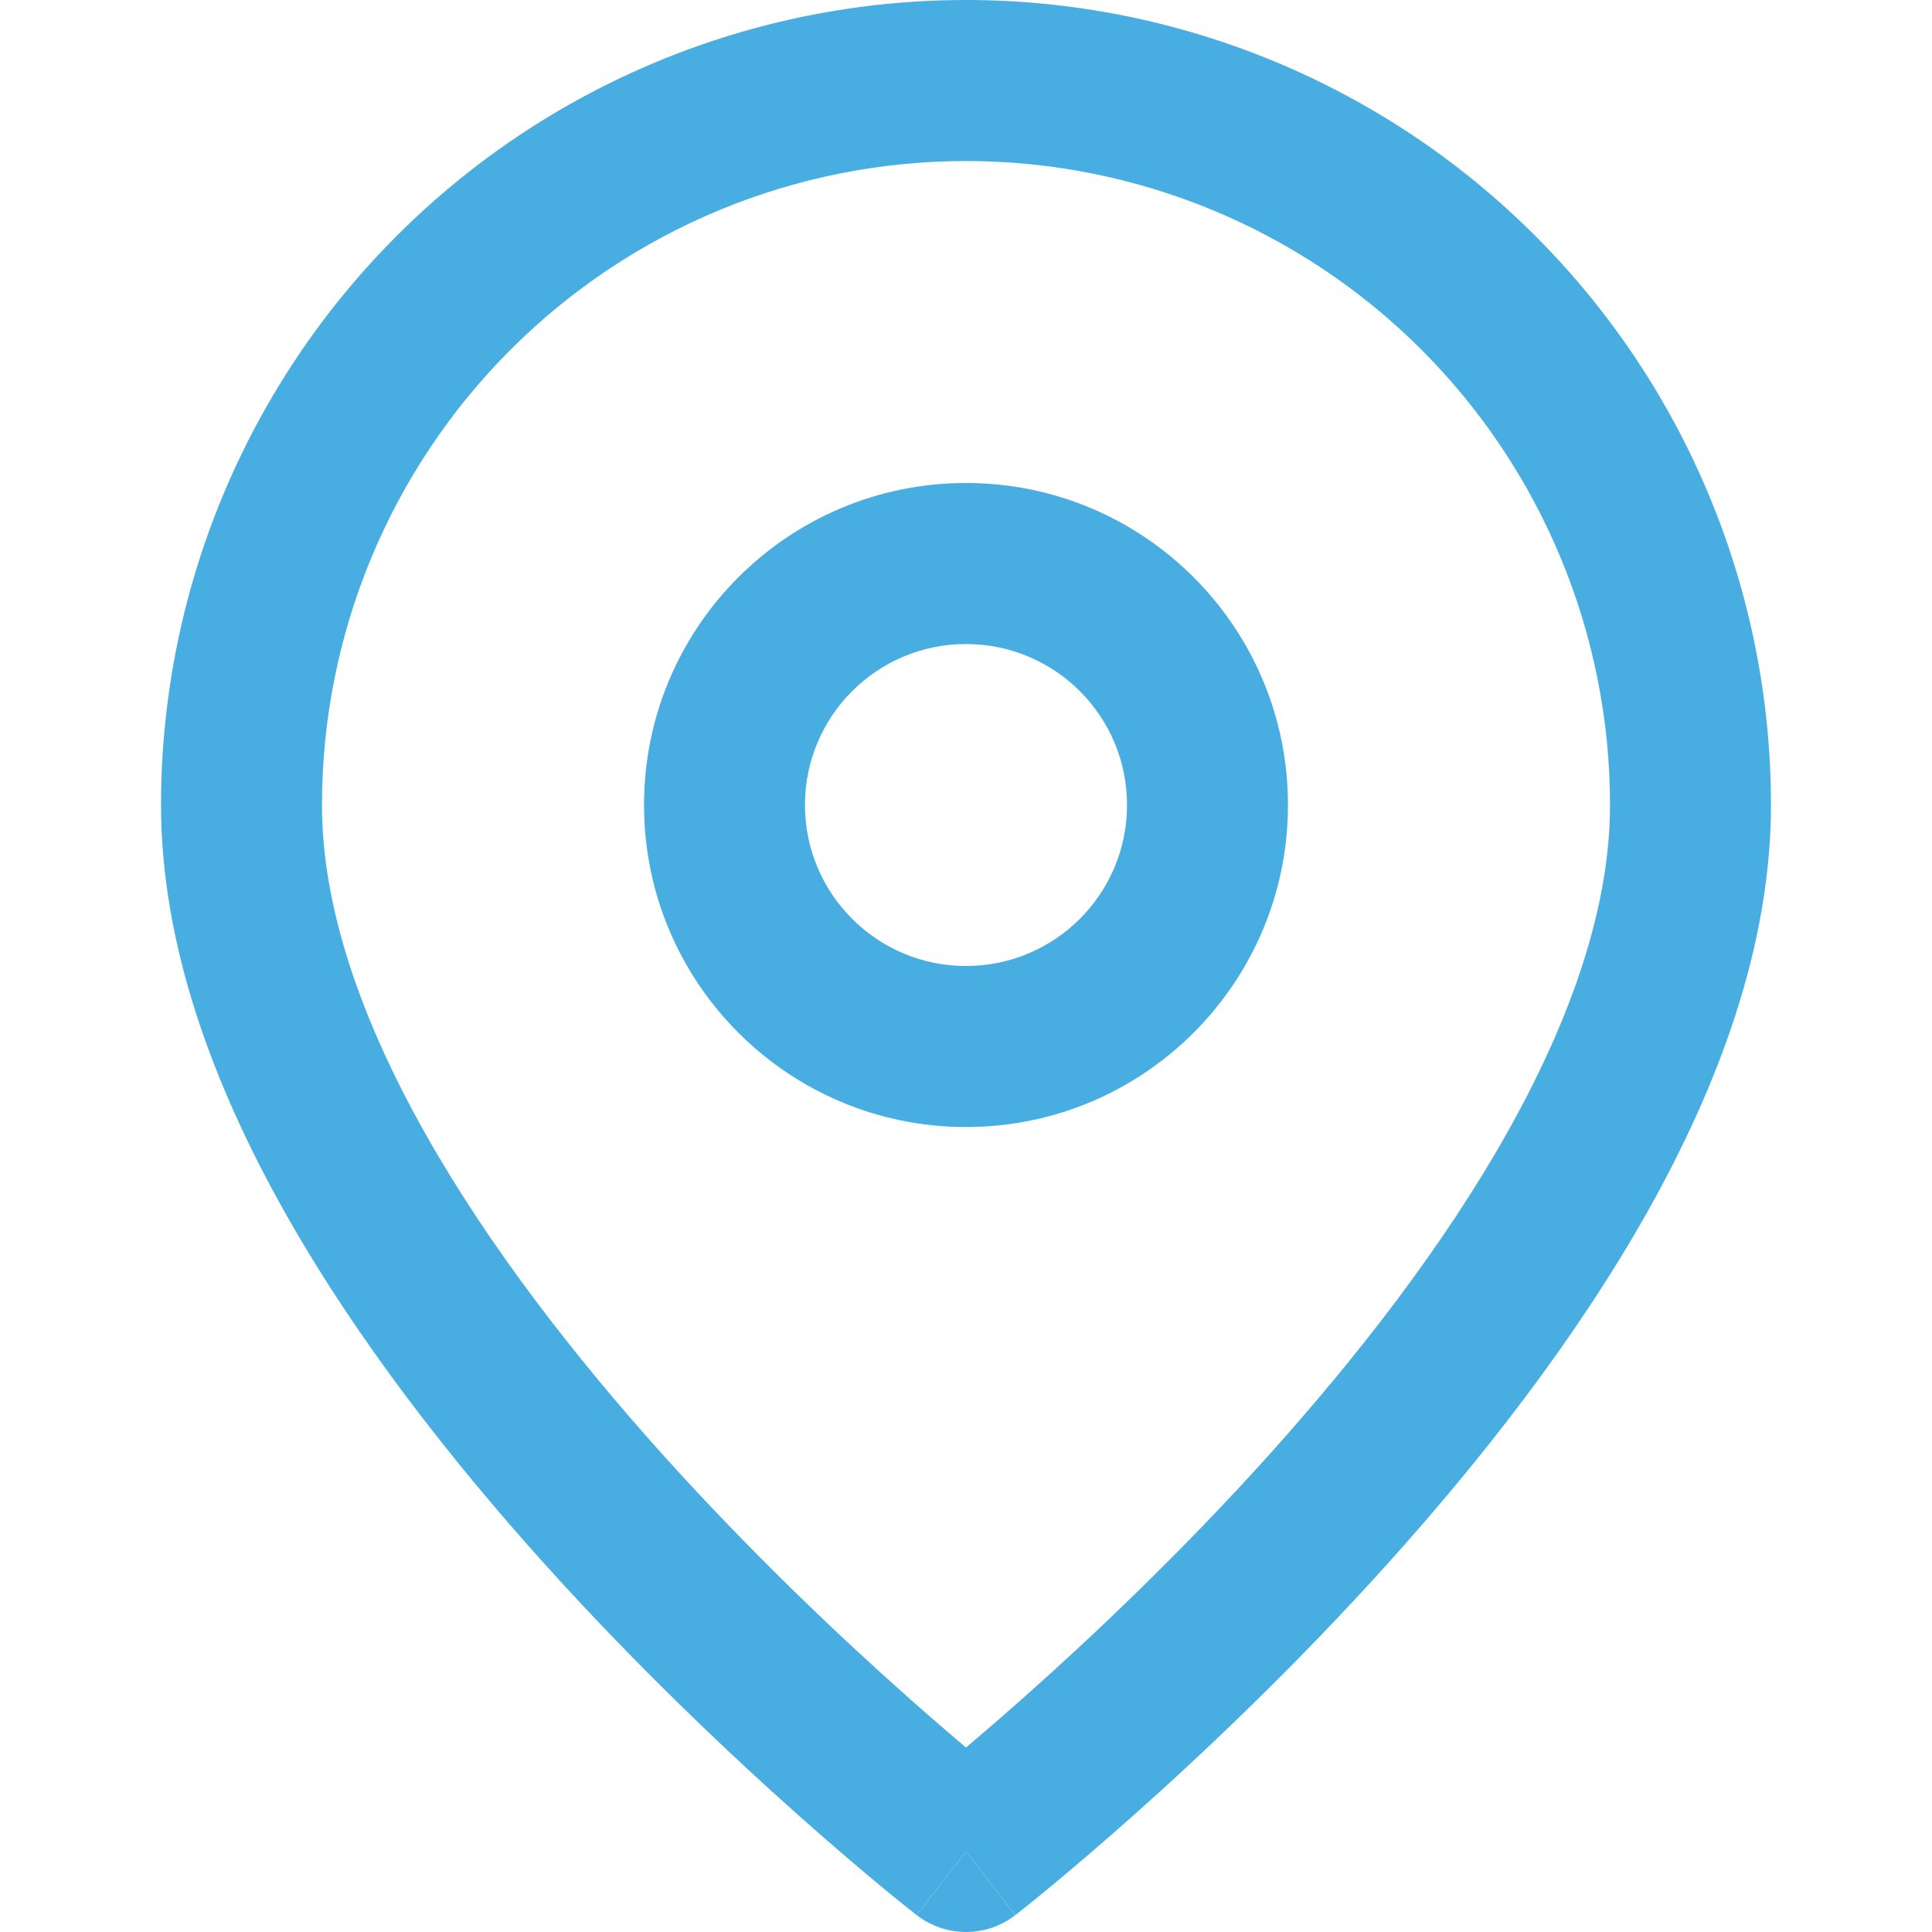 <svg width="26" height="26" viewBox="0 0 26 26" fill="none" xmlns="http://www.w3.org/2000/svg">
<path d="M12.334 25.771C12.334 25.771 12.335 25.772 13 24.917L13.665 25.772C13.274 26.076 12.726 26.076 12.334 25.771Z" fill="#48AEE2"/>
<path fill-rule="evenodd" clip-rule="evenodd" d="M13 6.5C10.607 6.5 8.667 8.44 8.667 10.833C8.667 13.226 10.607 15.167 13 15.167C15.393 15.167 17.333 13.226 17.333 10.833C17.333 8.44 15.393 6.5 13 6.5ZM10.833 10.833C10.833 9.637 11.803 8.667 13 8.667C14.197 8.667 15.167 9.637 15.167 10.833C15.167 12.03 14.197 13 13 13C11.803 13 10.833 12.03 10.833 10.833Z" fill="#48AEE2"/>
<path fill-rule="evenodd" clip-rule="evenodd" d="M12.334 25.771L13 24.917C13.665 25.772 13.666 25.771 13.666 25.771L13.668 25.769L13.675 25.764L13.699 25.745C13.719 25.729 13.748 25.706 13.786 25.676C13.862 25.616 13.971 25.527 14.109 25.414C14.384 25.186 14.775 24.856 15.243 24.44C16.178 23.609 17.427 22.429 18.68 21.037C19.93 19.648 21.204 18.026 22.171 16.307C23.132 14.599 23.833 12.718 23.833 10.833C23.833 7.96 22.692 5.205 20.66 3.173C18.629 1.141 15.873 0 13 0C10.127 0 7.371 1.141 5.34 3.173C3.308 5.205 2.167 7.96 2.167 10.833C2.167 12.718 2.868 14.599 3.829 16.307C4.796 18.026 6.07 19.648 7.32 21.037C8.573 22.429 9.822 23.609 10.757 24.44C11.225 24.856 11.616 25.186 11.891 25.414C12.029 25.527 12.138 25.616 12.214 25.676C12.252 25.706 12.281 25.729 12.301 25.745L12.325 25.764L12.332 25.769L12.334 25.771ZM6.872 4.705C8.497 3.08 10.701 2.167 13 2.167C15.299 2.167 17.503 3.08 19.128 4.705C20.753 6.33 21.667 8.535 21.667 10.833C21.667 12.199 21.149 13.703 20.282 15.245C19.421 16.776 18.257 18.268 17.07 19.588C15.885 20.904 14.697 22.026 13.804 22.82C13.496 23.094 13.224 23.328 13 23.517C12.776 23.328 12.504 23.094 12.196 22.82C11.303 22.026 10.115 20.904 8.93 19.588C7.743 18.268 6.579 16.776 5.718 15.245C4.85 13.703 4.333 12.199 4.333 10.833C4.333 8.535 5.246 6.33 6.872 4.705Z" fill="#48AEE2"/>
</svg>
